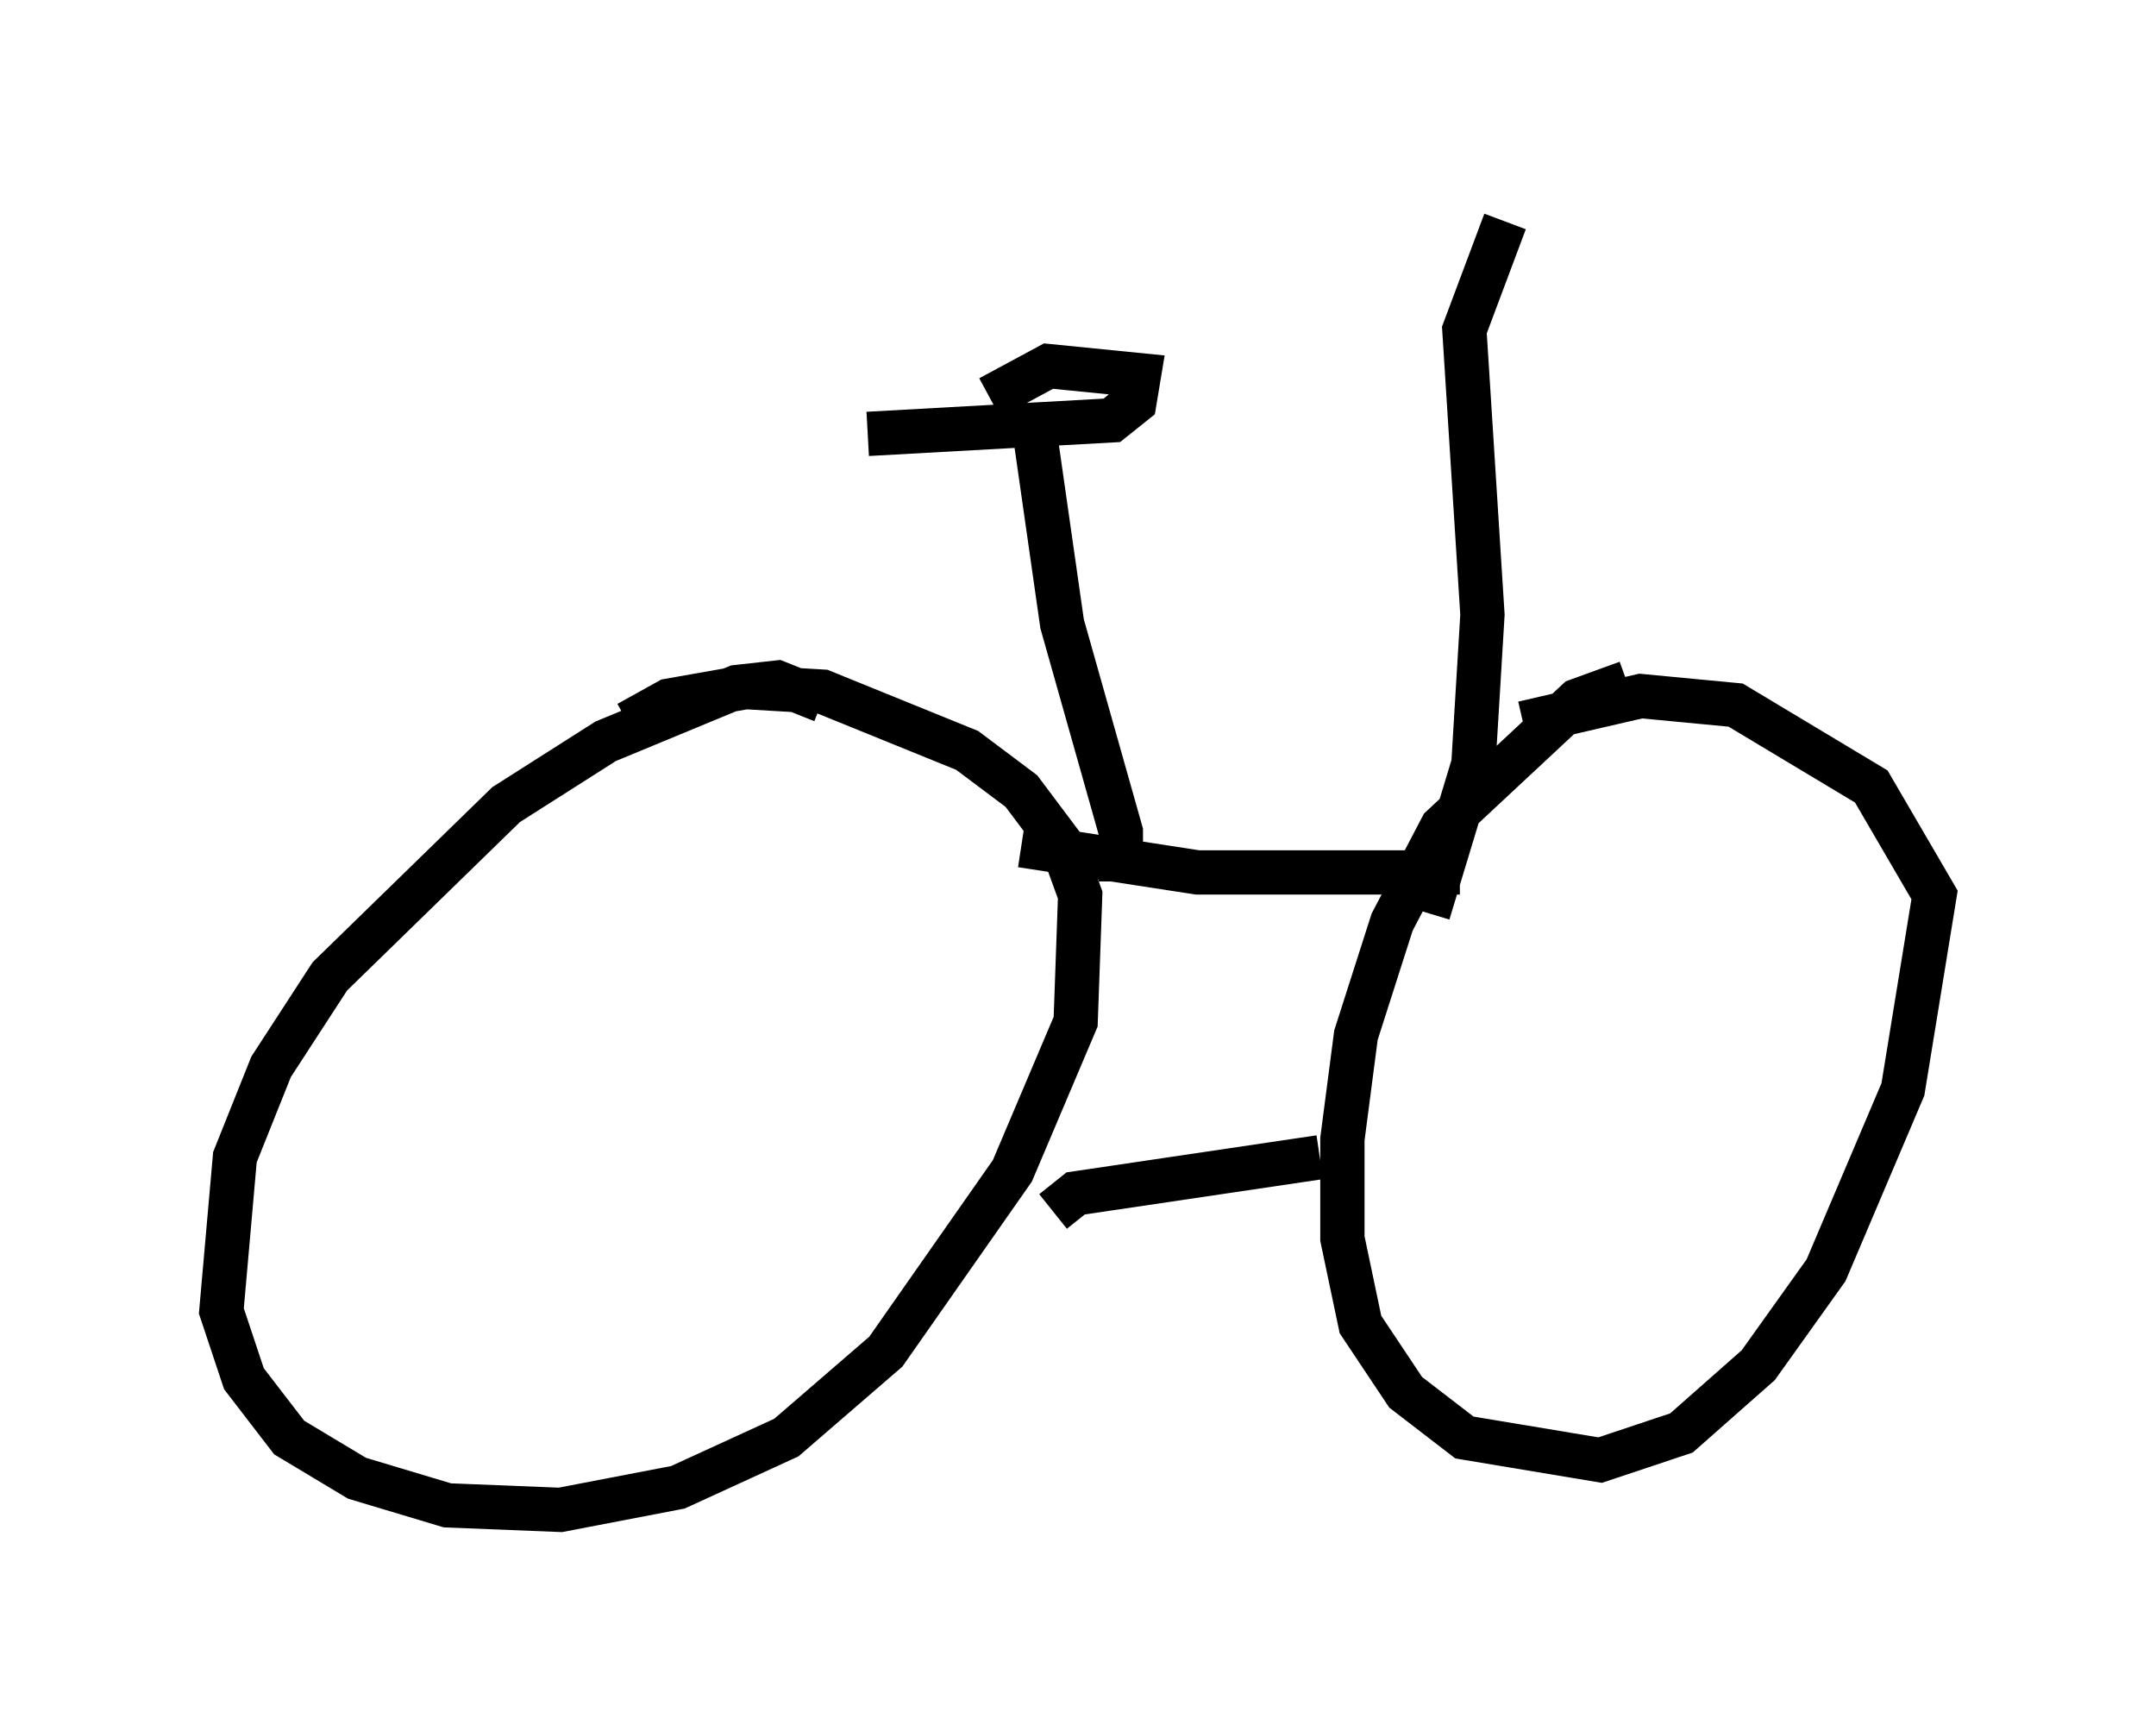 <?xml version="1.0" encoding="utf-8" ?>
<svg baseProfile="full" height="39.094" version="1.1" width="48.69" xmlns="http://www.w3.org/2000/svg" xmlns:ev="http://www.w3.org/2001/xml-events" xmlns:xlink="http://www.w3.org/1999/xlink"><defs /><rect fill="white" height="39.094" width="48.69" x="0" y="0" /><path d="M37.769, 15.719 m-1.021, -0.306 l-1.123, 0.408 -3.063, 2.858 l-1.123, 2.144 -0.817, 2.552 l-0.306, 2.348 0.0, 2.246 l0.408, 1.94 1.021, 1.531 l1.327, 1.021 3.063, 0.51 l1.838, -0.613 1.735, -1.531 l1.531, -2.144 1.735, -4.083 l0.715, -4.39 -1.429, -2.45 l-3.063, -1.838 -2.144, -0.204 l-2.654, 0.613 m-15.823, -0.51 l-1.021, -0.408 -0.919, 0.102 l-2.96, 1.225 -2.246, 1.429 l-3.981, 3.879 -1.327, 2.042 l-0.817, 2.042 -0.306, 3.471 l0.51, 1.531 1.021, 1.327 l1.531, 0.919 2.042, 0.613 l2.552, 0.102 2.654, -0.51 l2.45, -1.123 2.246, -1.94 l2.858, -4.083 1.429, -3.369 l0.102, -2.858 -0.408, -1.123 l-0.919, -1.225 -1.225, -0.919 l-3.267, -1.327 -1.735, -0.102 l-1.735, 0.306 -0.919, 0.51 m9.596, 11.025 l0.51, -0.408 5.513, -0.817 m-6.738, -7.044 l3.981, 0.613 5.921, 0.0 m-7.656, 0.204 l0.0, -1.123 -1.327, -4.696 l-0.613, -4.288 m-3.777, 0.0 l5.513, -0.306 0.51, -0.408 l0.102, -0.613 -2.042, -0.204 l-1.327, 0.715 m9.902, 11.638 l1.021, -3.369 0.204, -3.369 l-0.408, -6.431 0.919, -2.45 " fill="none" stroke="black" stroke-width="1" /></svg>